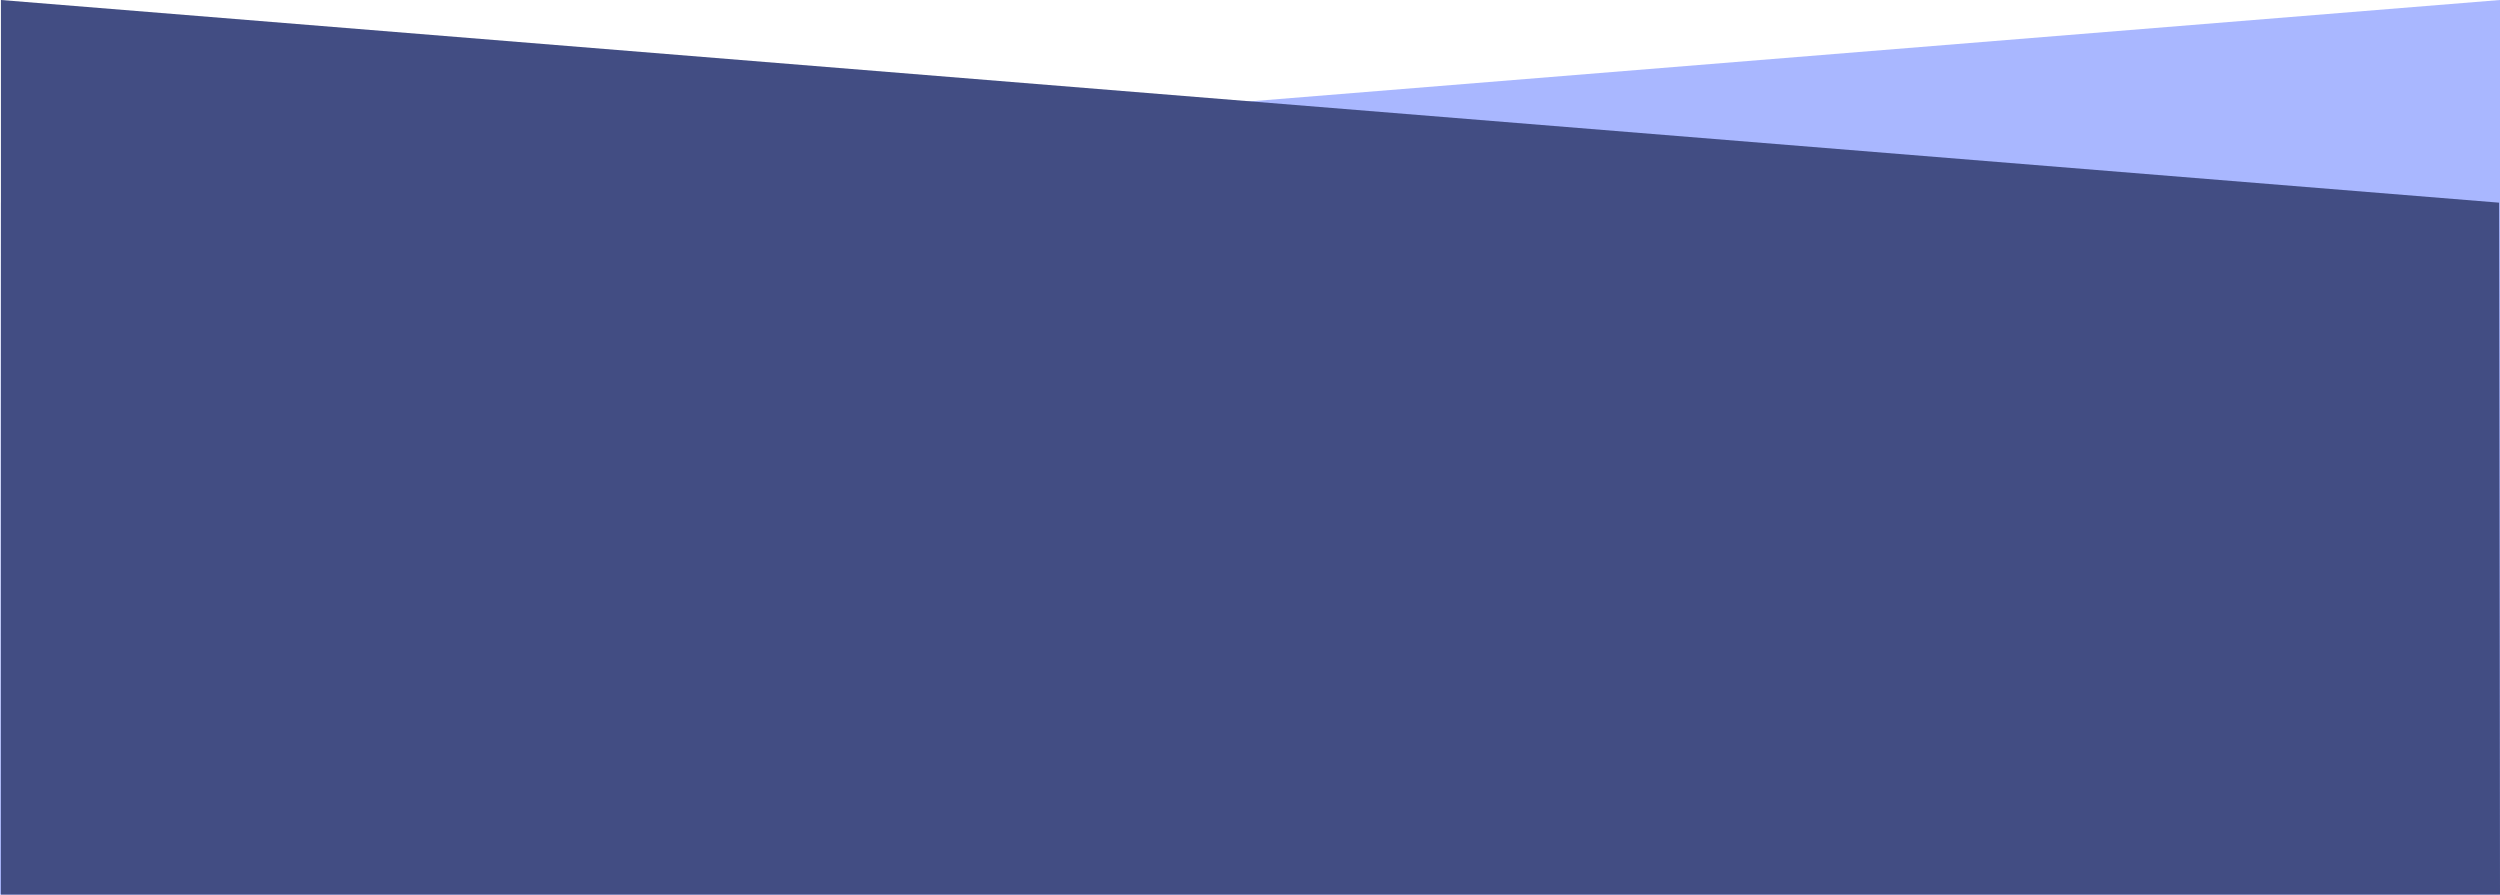 <svg id="Calque_2" data-name="Calque 2" xmlns="http://www.w3.org/2000/svg" viewBox="0 0 1923.75 688.42"><defs><style>.cls-1{fill:#93a5ff;isolation:isolate;opacity:0.8;}.cls-2{fill:#424d83;}</style></defs><polygon class="cls-1" points="1923.75 688.42 0 688.42 0.71 155.96 1923.75 0 1923.75 688.42"/><polygon class="cls-2" points="1923.75 688.42 0.71 688.42 0.71 0 1923.04 155.95 1923.75 688.42"/></svg>